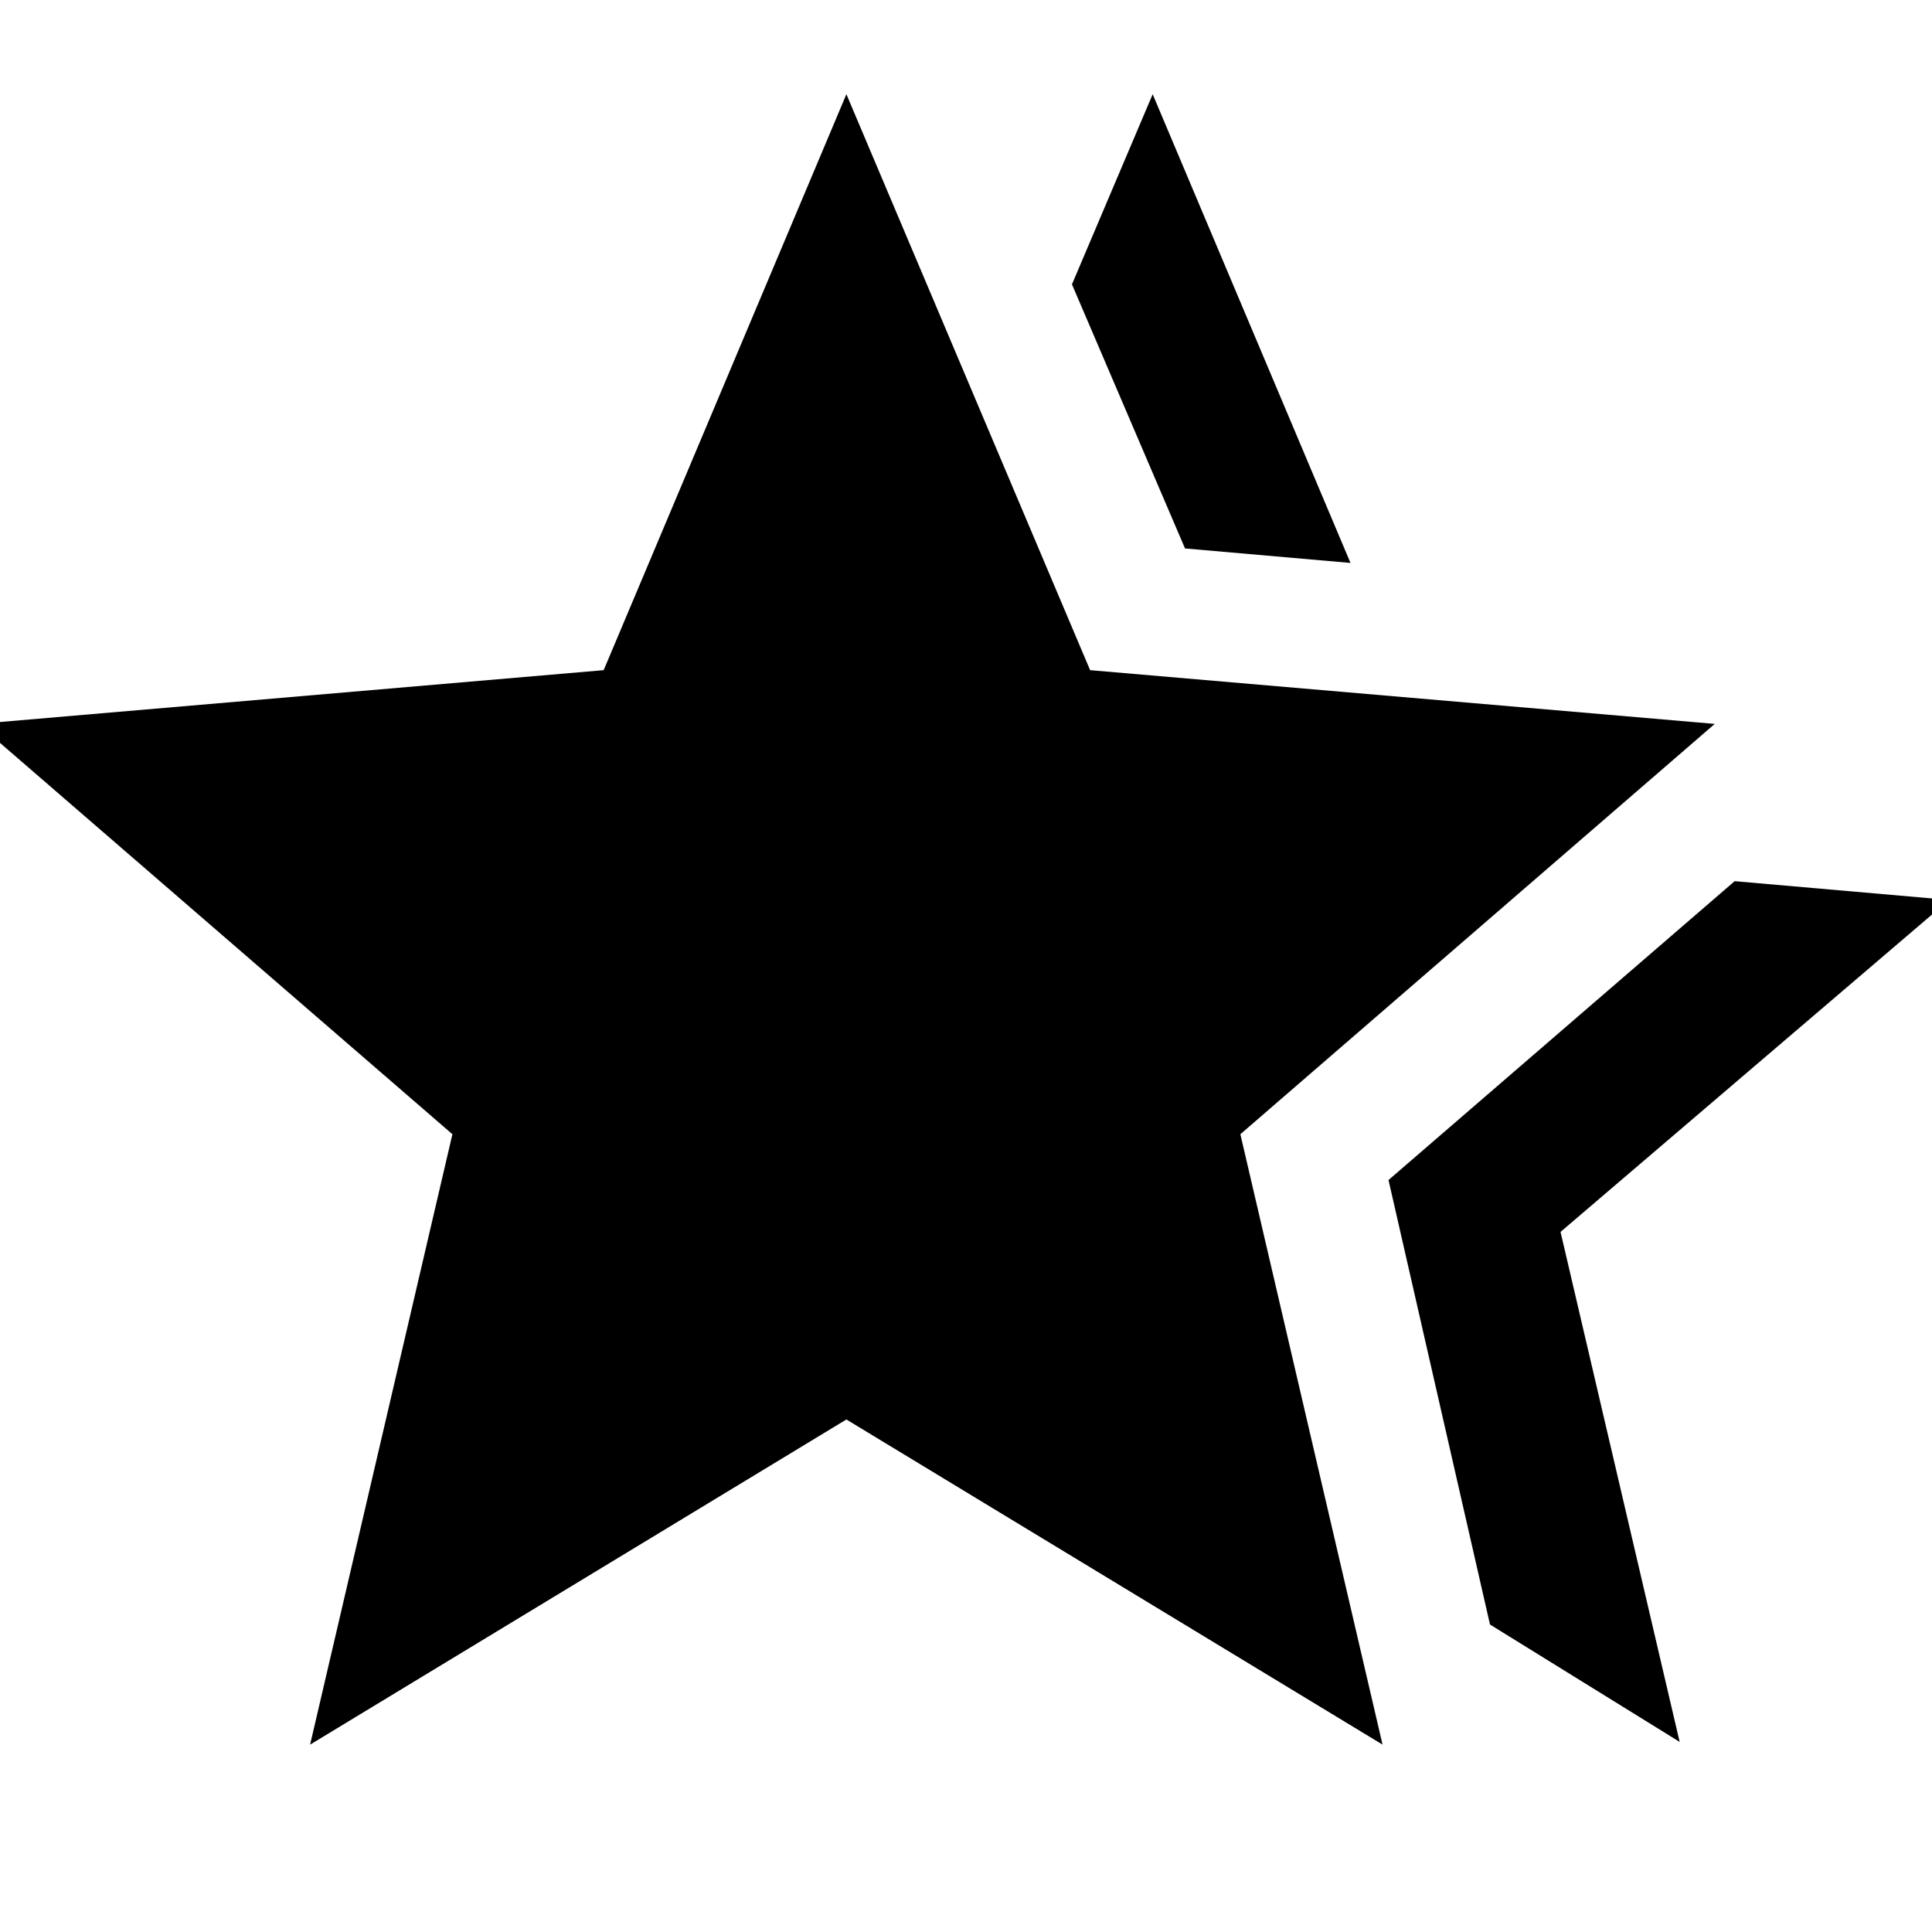 <svg xmlns="http://www.w3.org/2000/svg" height="48" viewBox="0 -960 960 960" width="48"><path d="m689.94-373.65 172-148.5 106.56 9.32-193.08 164.96 59.19 253.41-94.24-58.32-50.43-220.87ZM588.83-687.48 532.65-818.7l40.11-94.48 98.29 232.9-82.22-7.2ZM154.09-93.11l70.71-303.3L-10.91-600.3 299.96-627l120.61-286.18L541.67-627l310.38 26.7-235.72 203.89 70.65 303.3-266.41-161.56L154.09-93.11Z"/></svg>